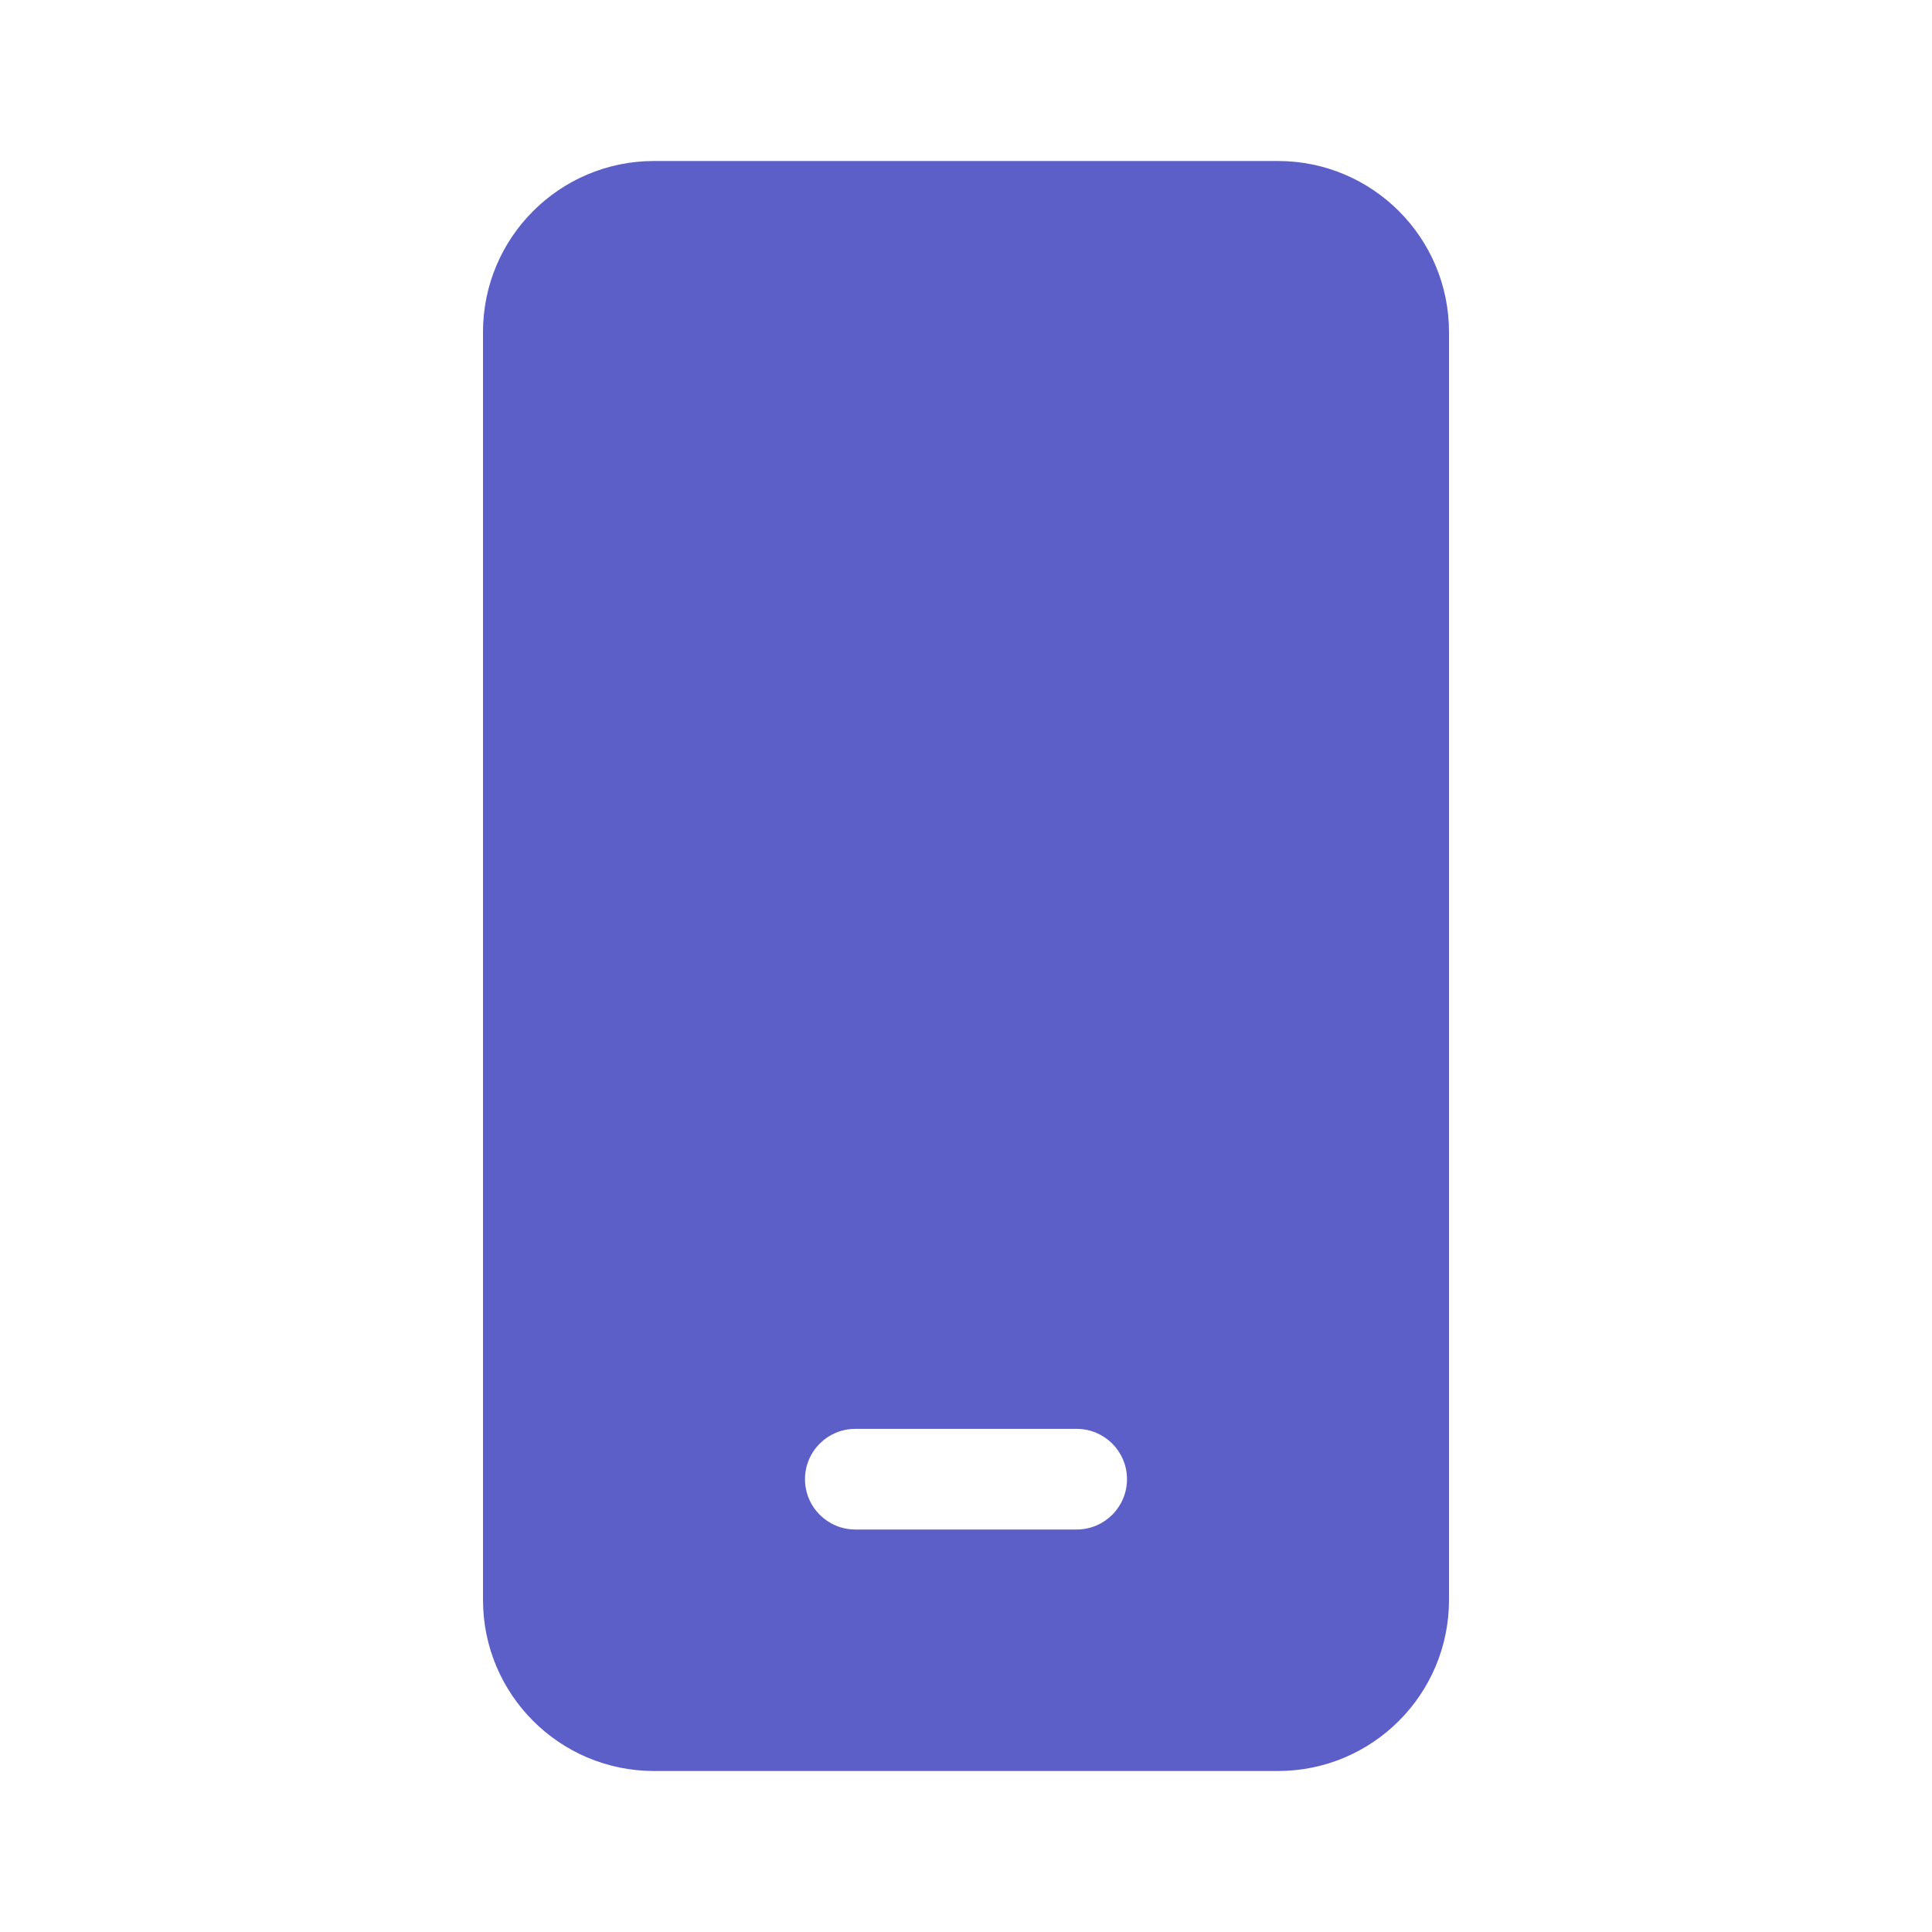 <svg width="48" height="48" viewBox="0 0 48 48" fill="none" xmlns="http://www.w3.org/2000/svg">
<path d="M16.25 4C13.903 4 12 5.903 12 8.25V39.75C12 42.097 13.903 44 16.25 44H31.75C34.097 44 36 42.097 36 39.75V8.25C36 5.903 34.097 4 31.75 4H16.25ZM21.25 35.5H26.75C27.44 35.5 28 36.06 28 36.75C28 37.44 27.44 38 26.75 38H21.25C20.56 38 20 37.44 20 36.75C20 36.06 20.56 35.5 21.25 35.5Z" fill="#5B5FC7"/>
</svg>
